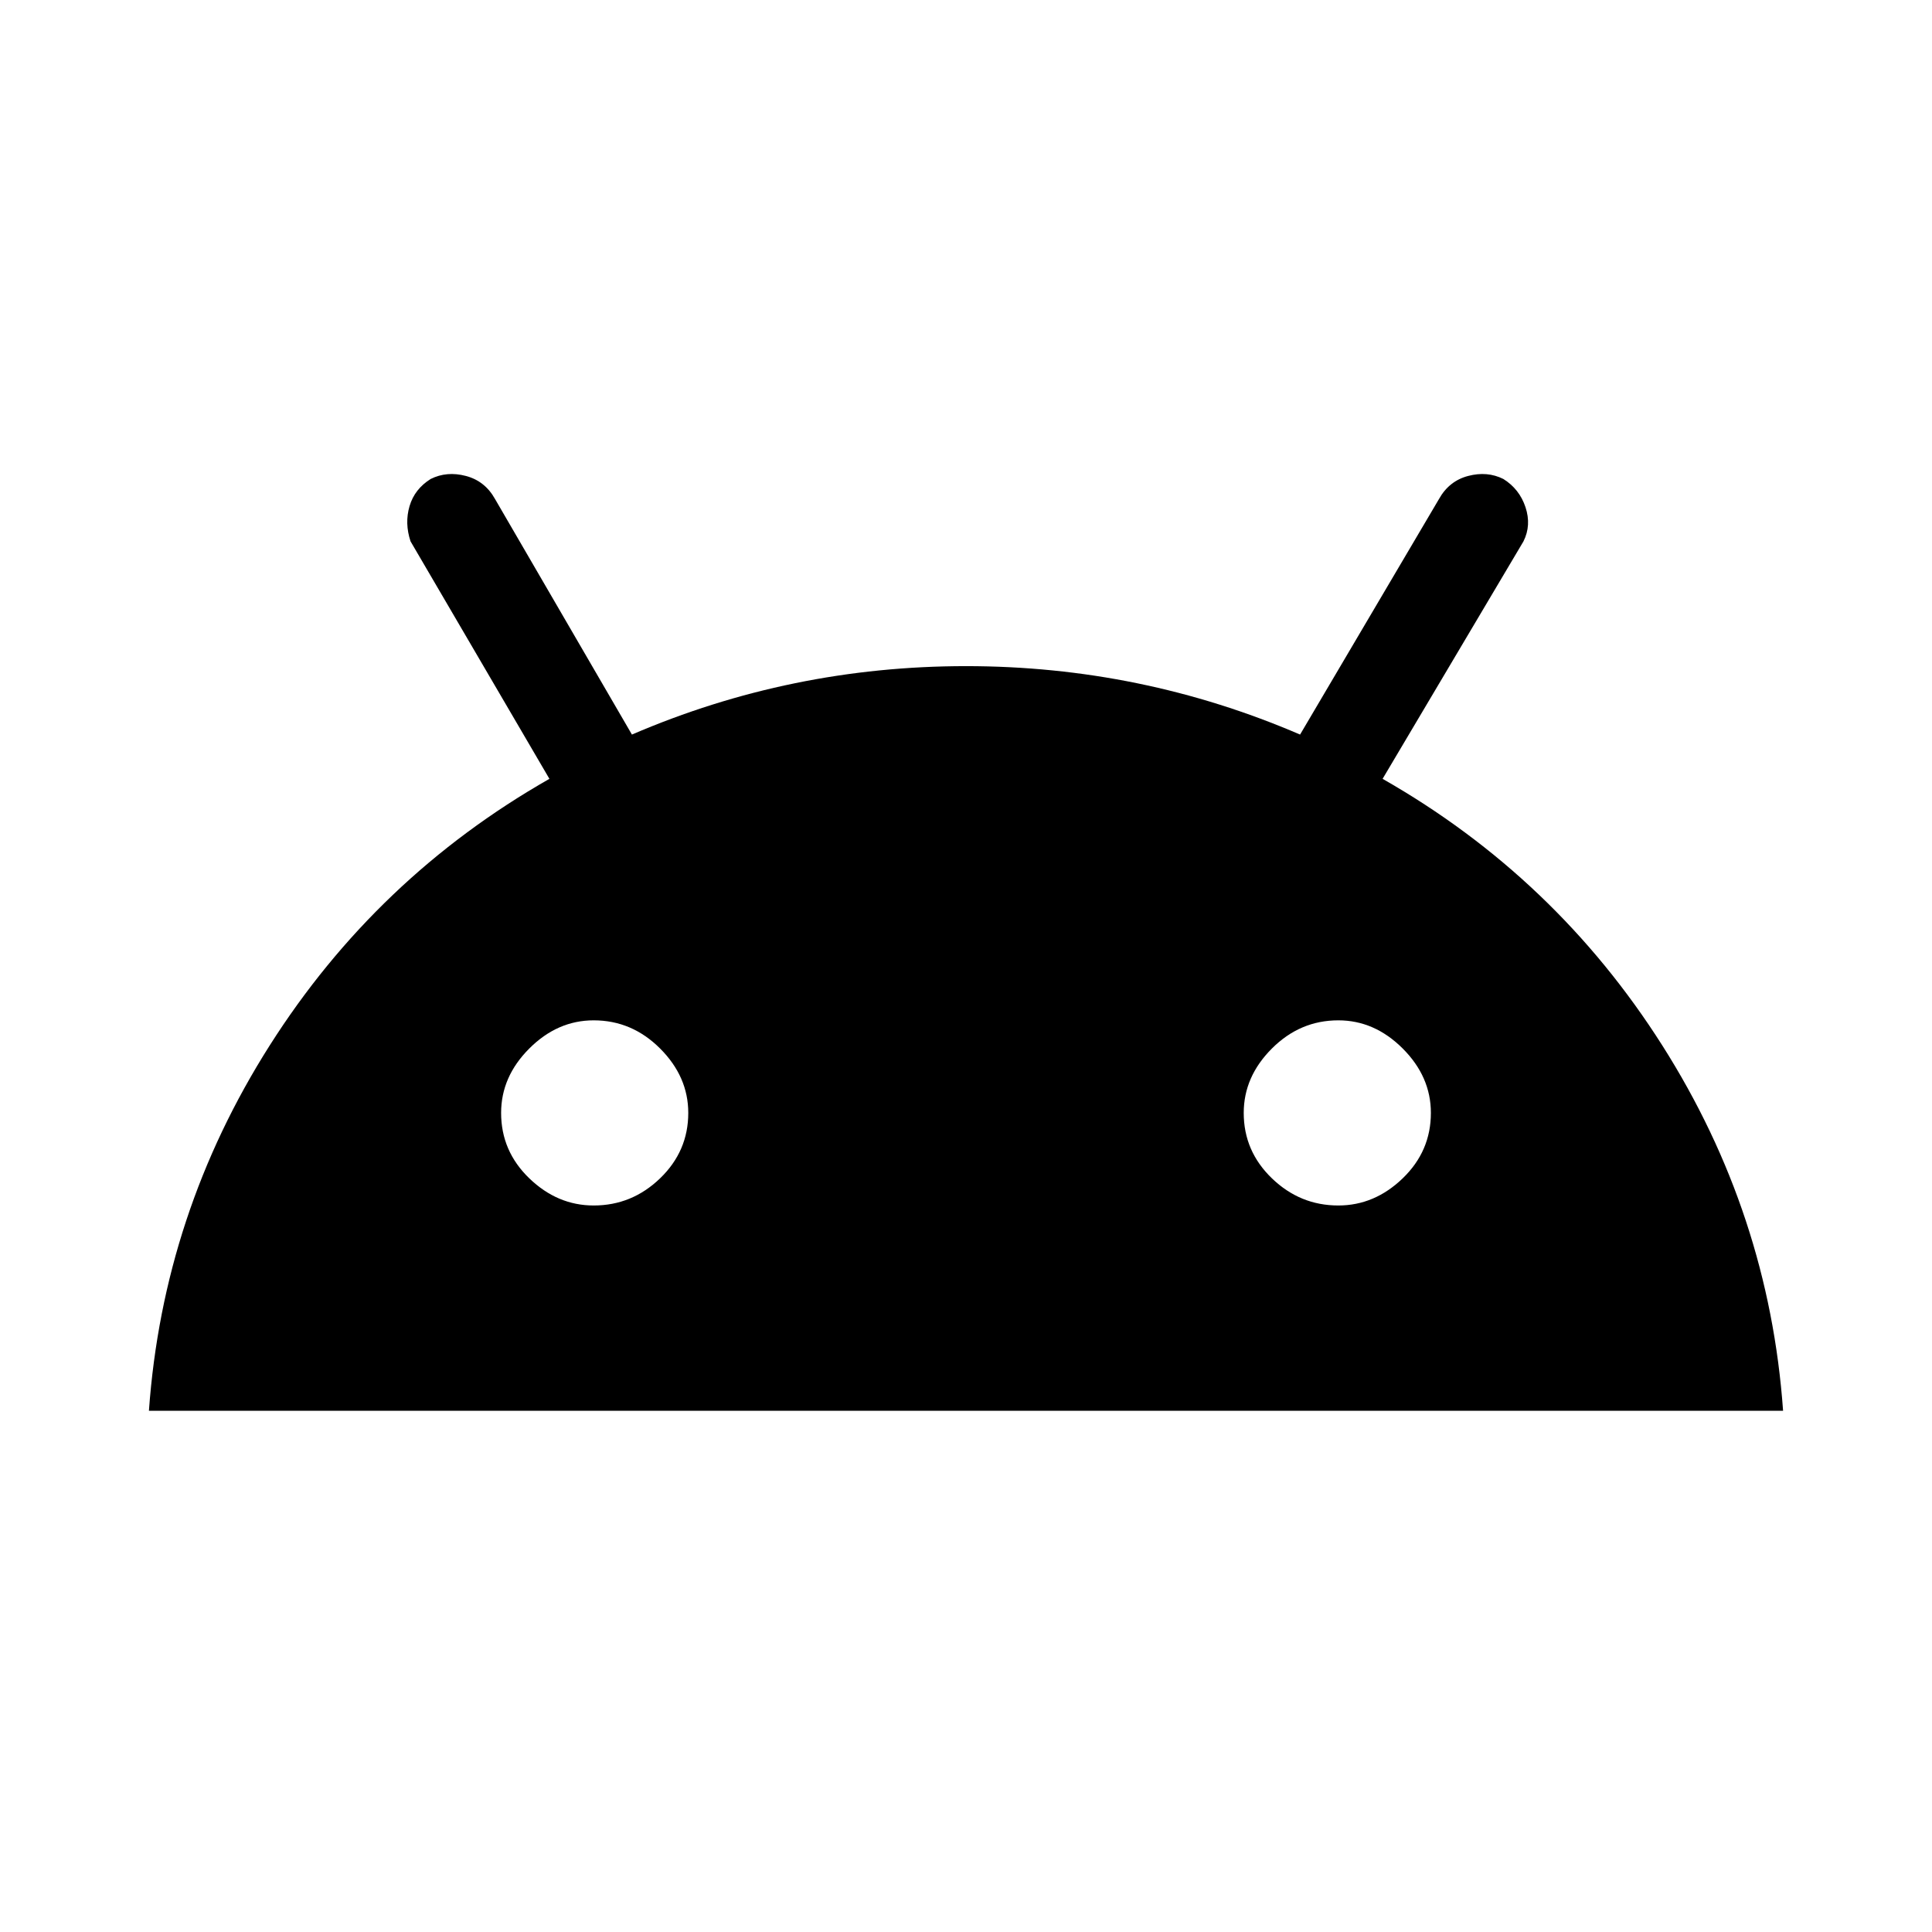 <svg xmlns="http://www.w3.org/2000/svg" width="48" height="48"><path d="M3.7 35.05q.35-4.9 3-9.075 2.65-4.175 6.95-6.625l-3.45-5.9q-.15-.45-.025-.875t.525-.675q.4-.2.875-.075t.725.575l3.4 5.85q3.95-1.7 8.3-1.7 4.35 0 8.3 1.7l3.45-5.85q.25-.45.725-.575.475-.125.875.075.4.25.55.7.15.45-.05.85l-3.5 5.9q4.3 2.45 6.95 6.625 2.65 4.175 3 9.075zm11.05-5.1q.95 0 1.65-.675t.7-1.625q0-.9-.7-1.6-.7-.7-1.65-.7-.9 0-1.6.7-.7.7-.7 1.6 0 .95.7 1.625t1.6.675zm18.5 0q.9 0 1.6-.675.7-.675.7-1.625 0-.9-.7-1.6-.7-.7-1.6-.7-.95 0-1.65.7t-.7 1.6q0 .95.7 1.625t1.65.675z"/></svg>